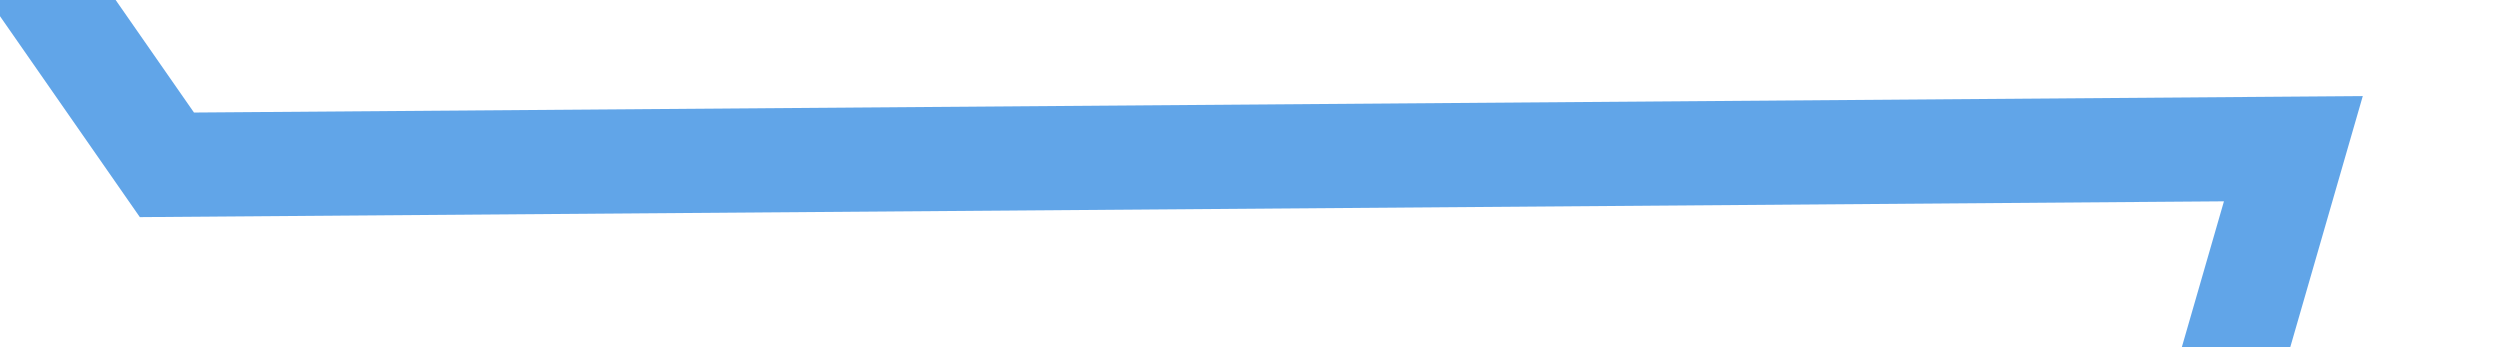 ﻿<?xml version="1.0" encoding="utf-8"?>
<svg version="1.1" xmlns:xlink="http://www.w3.org/1999/xlink" width="72px" height="10px" preserveAspectRatio="xMinYMid meet" viewBox="1008 3225  72 8" xmlns="http://www.w3.org/2000/svg">
  <g transform="matrix(0.766 0.643 -0.643 0.766 2319.811 84.372 )">
    <path d="M 0 290  L 46.603 230.411  L 91.911 158.904  L 137.219 131.096  L 182.943 94  L 227.836 77.466  L 273.144 47.671  L 319.182 0  L 362.466 39.726  L 409.068 97.329  L 454.377 170.822  L 499.685 164.863  L 544.993 246.301  L 590.301 146.986  L 635.61 182.74  L 680.918 119.178  L 727.521 129.11  L 770.24 101.301  L 816.842 75.479  L 863.445 85.411  L 907.459 97.329  L 954.062 57.603  L 998.075 156.918  L 1044.678 107.26  L 1088.692 77.466  L 1134 39.726  " stroke-width="3" stroke="#61a5e8" fill="none" transform="matrix(1 0 0 1 113 3151 )" />
  </g>
</svg>